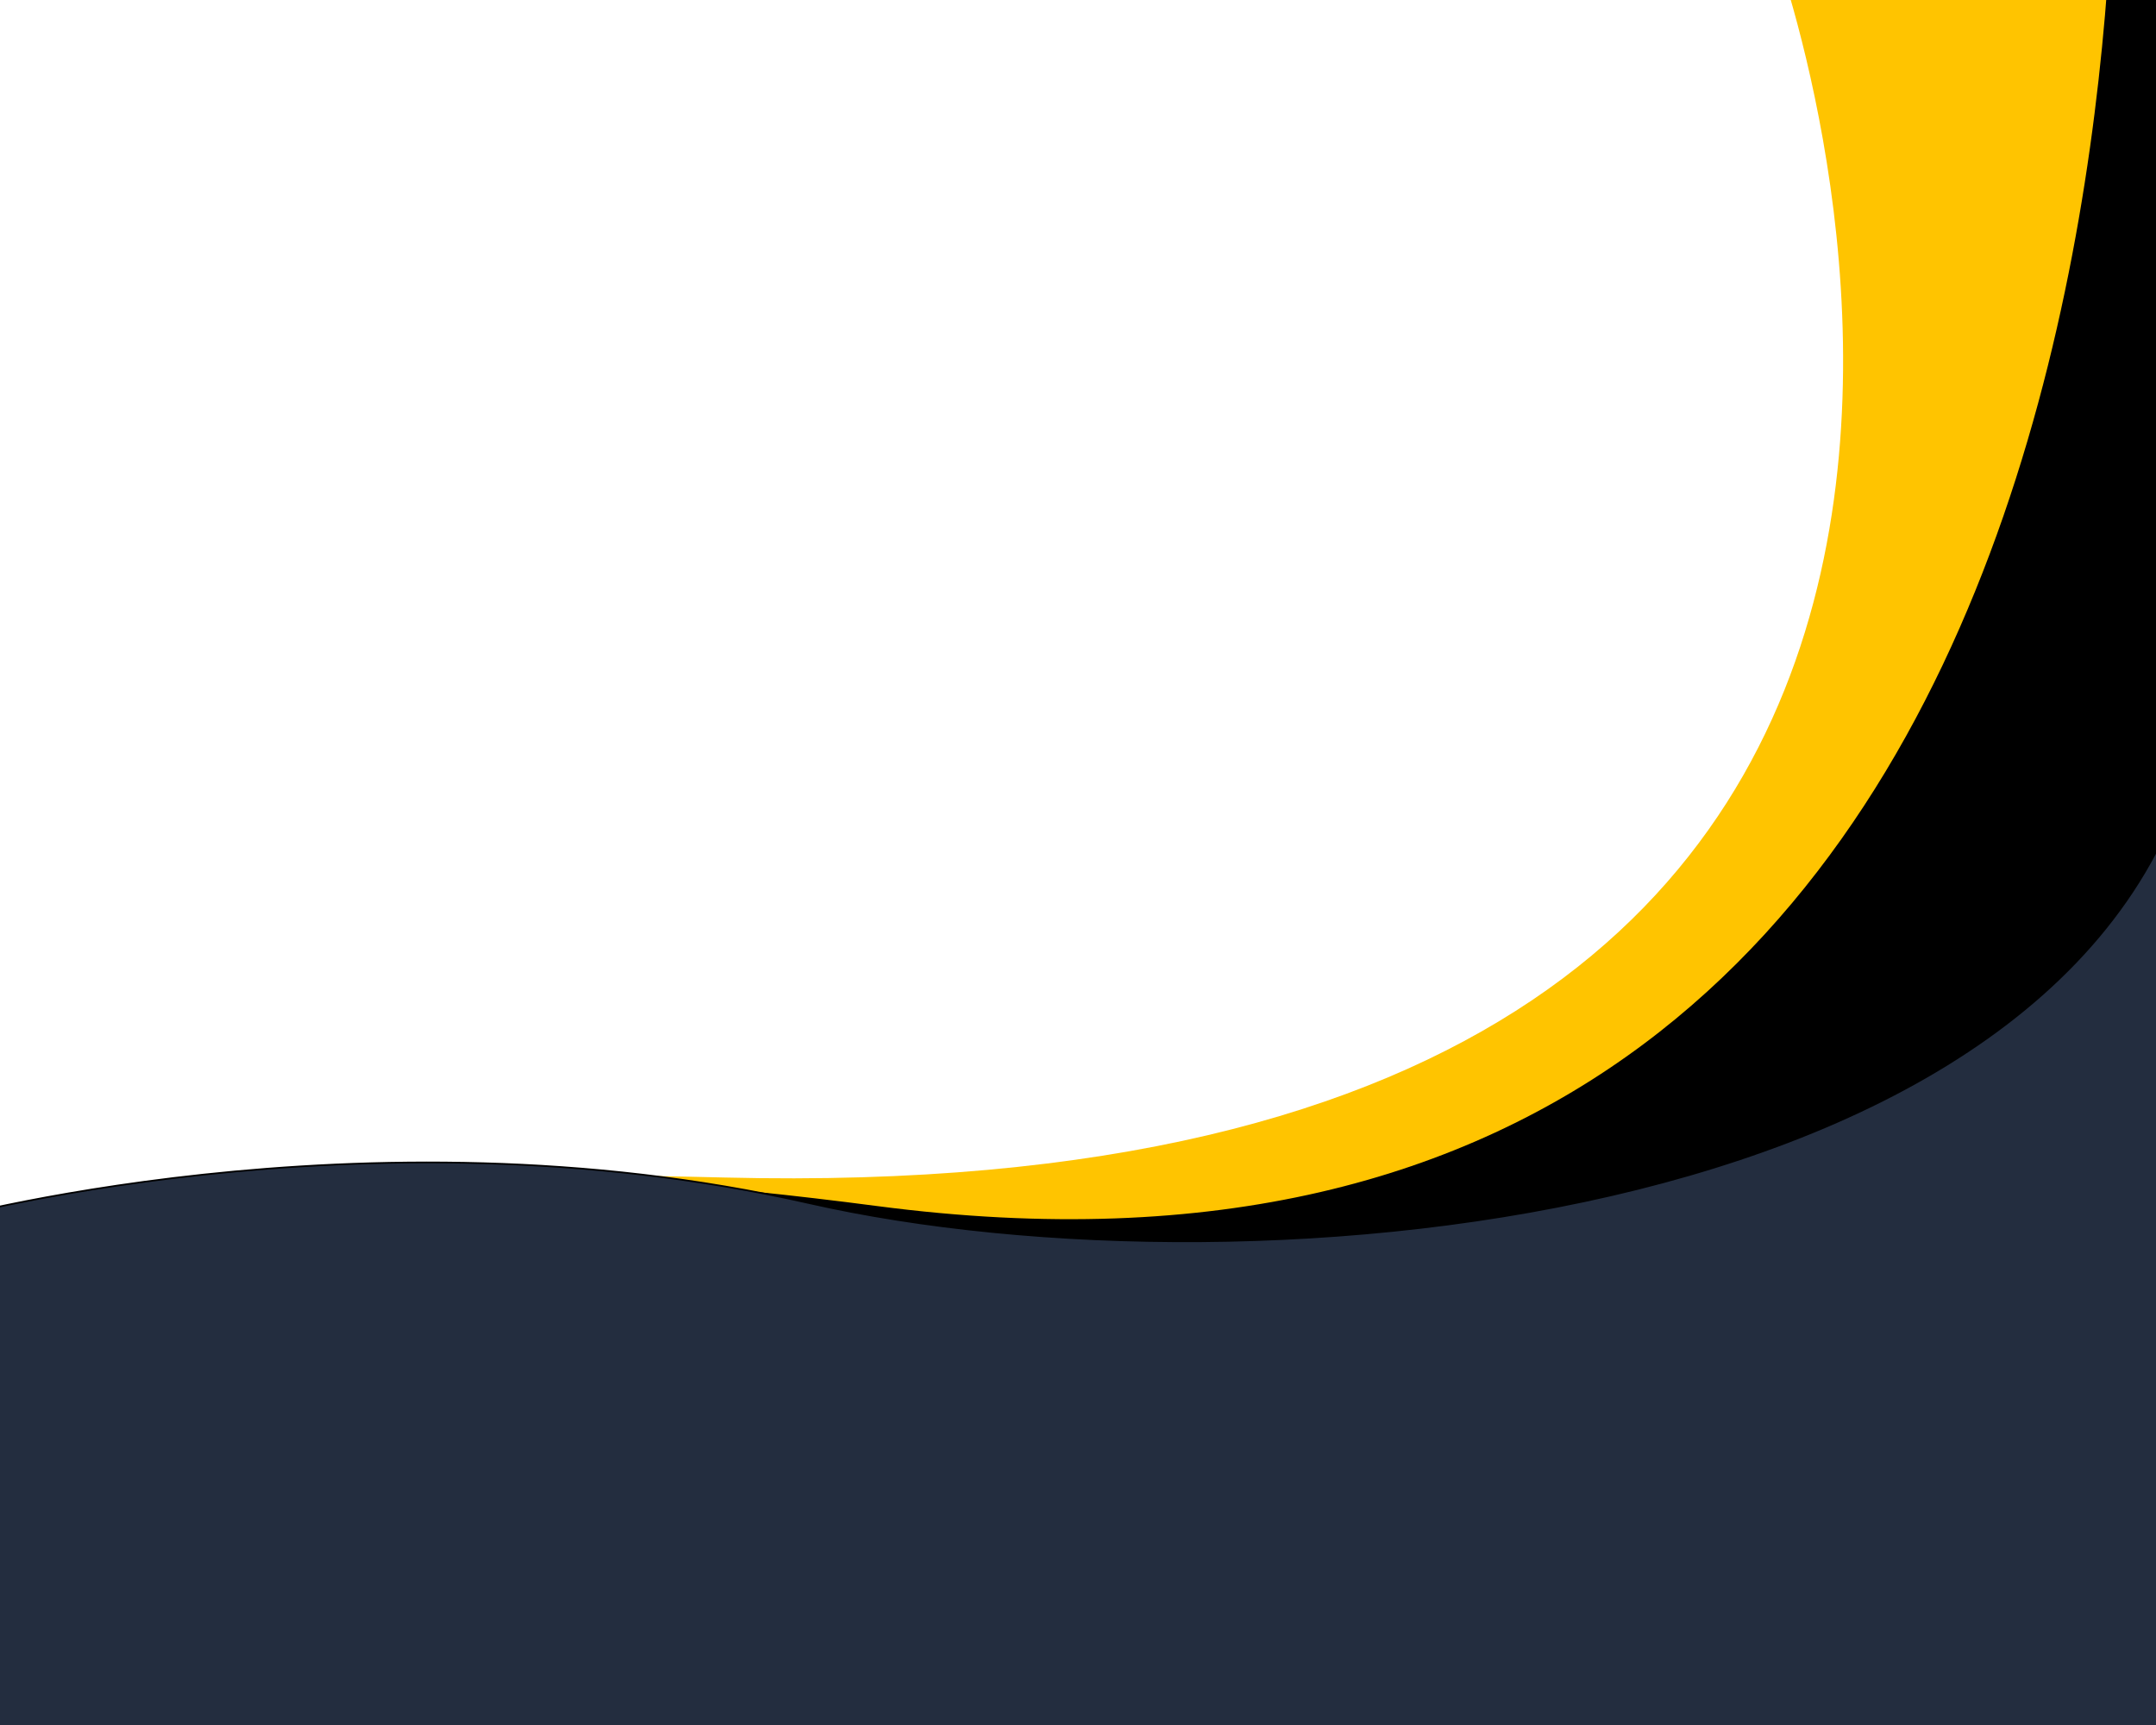 <?xml version="1.0" encoding="UTF-8" standalone="no"?>
<!DOCTYPE svg PUBLIC "-//W3C//DTD SVG 1.1//EN" "http://www.w3.org/Graphics/SVG/1.1/DTD/svg11.dtd">
<svg width="100%" height="100%" viewBox="0 0 1280 1024" version="1.1" xmlns="http://www.w3.org/2000/svg" xmlns:xlink="http://www.w3.org/1999/xlink" xml:space="preserve" xmlns:serif="http://www.serif.com/" style="fill-rule:evenodd;clip-rule:evenodd;stroke-linecap:round;stroke-linejoin:round;stroke-miterlimit:1.5;">
    <path d="M1052,-35C1052,-35 1336.25,721.447 430,699C-476.254,676.553 -35,909 -35,909L-11,1093L1410,1104L1334,-62L1052,-35Z" style="fill:rgb(255,196,0);"/>
    <path d="M-73.405,774.152L405.723,700.956" style="fill:none;"/>
    <g transform="matrix(1.067,0,0,1.011,27.519,-30.331)">
        <path d="M1149.55,-150.23C1149.55,-150.23 1217.95,843.19 462.297,738.642C-293.357,634.094 -116.395,997.305 -116.395,997.305L-44.836,1068.04L1374.44,1045.13L1149.55,-150.23Z" style="stroke:black;stroke-width:0.96px;"/>
    </g>
    <path d="M-39.855,725.562C-39.855,725.562 215.071,653.954 480.022,714.105C744.973,774.256 1251.33,726.994 1306.5,429.104C1361.66,131.213 1357.37,1063.55 1357.37,1063.55L-80.528,1067.85L-39.855,725.562Z" style="fill:rgb(35,45,63);stroke:black;stroke-width:1px;"/>
</svg>

